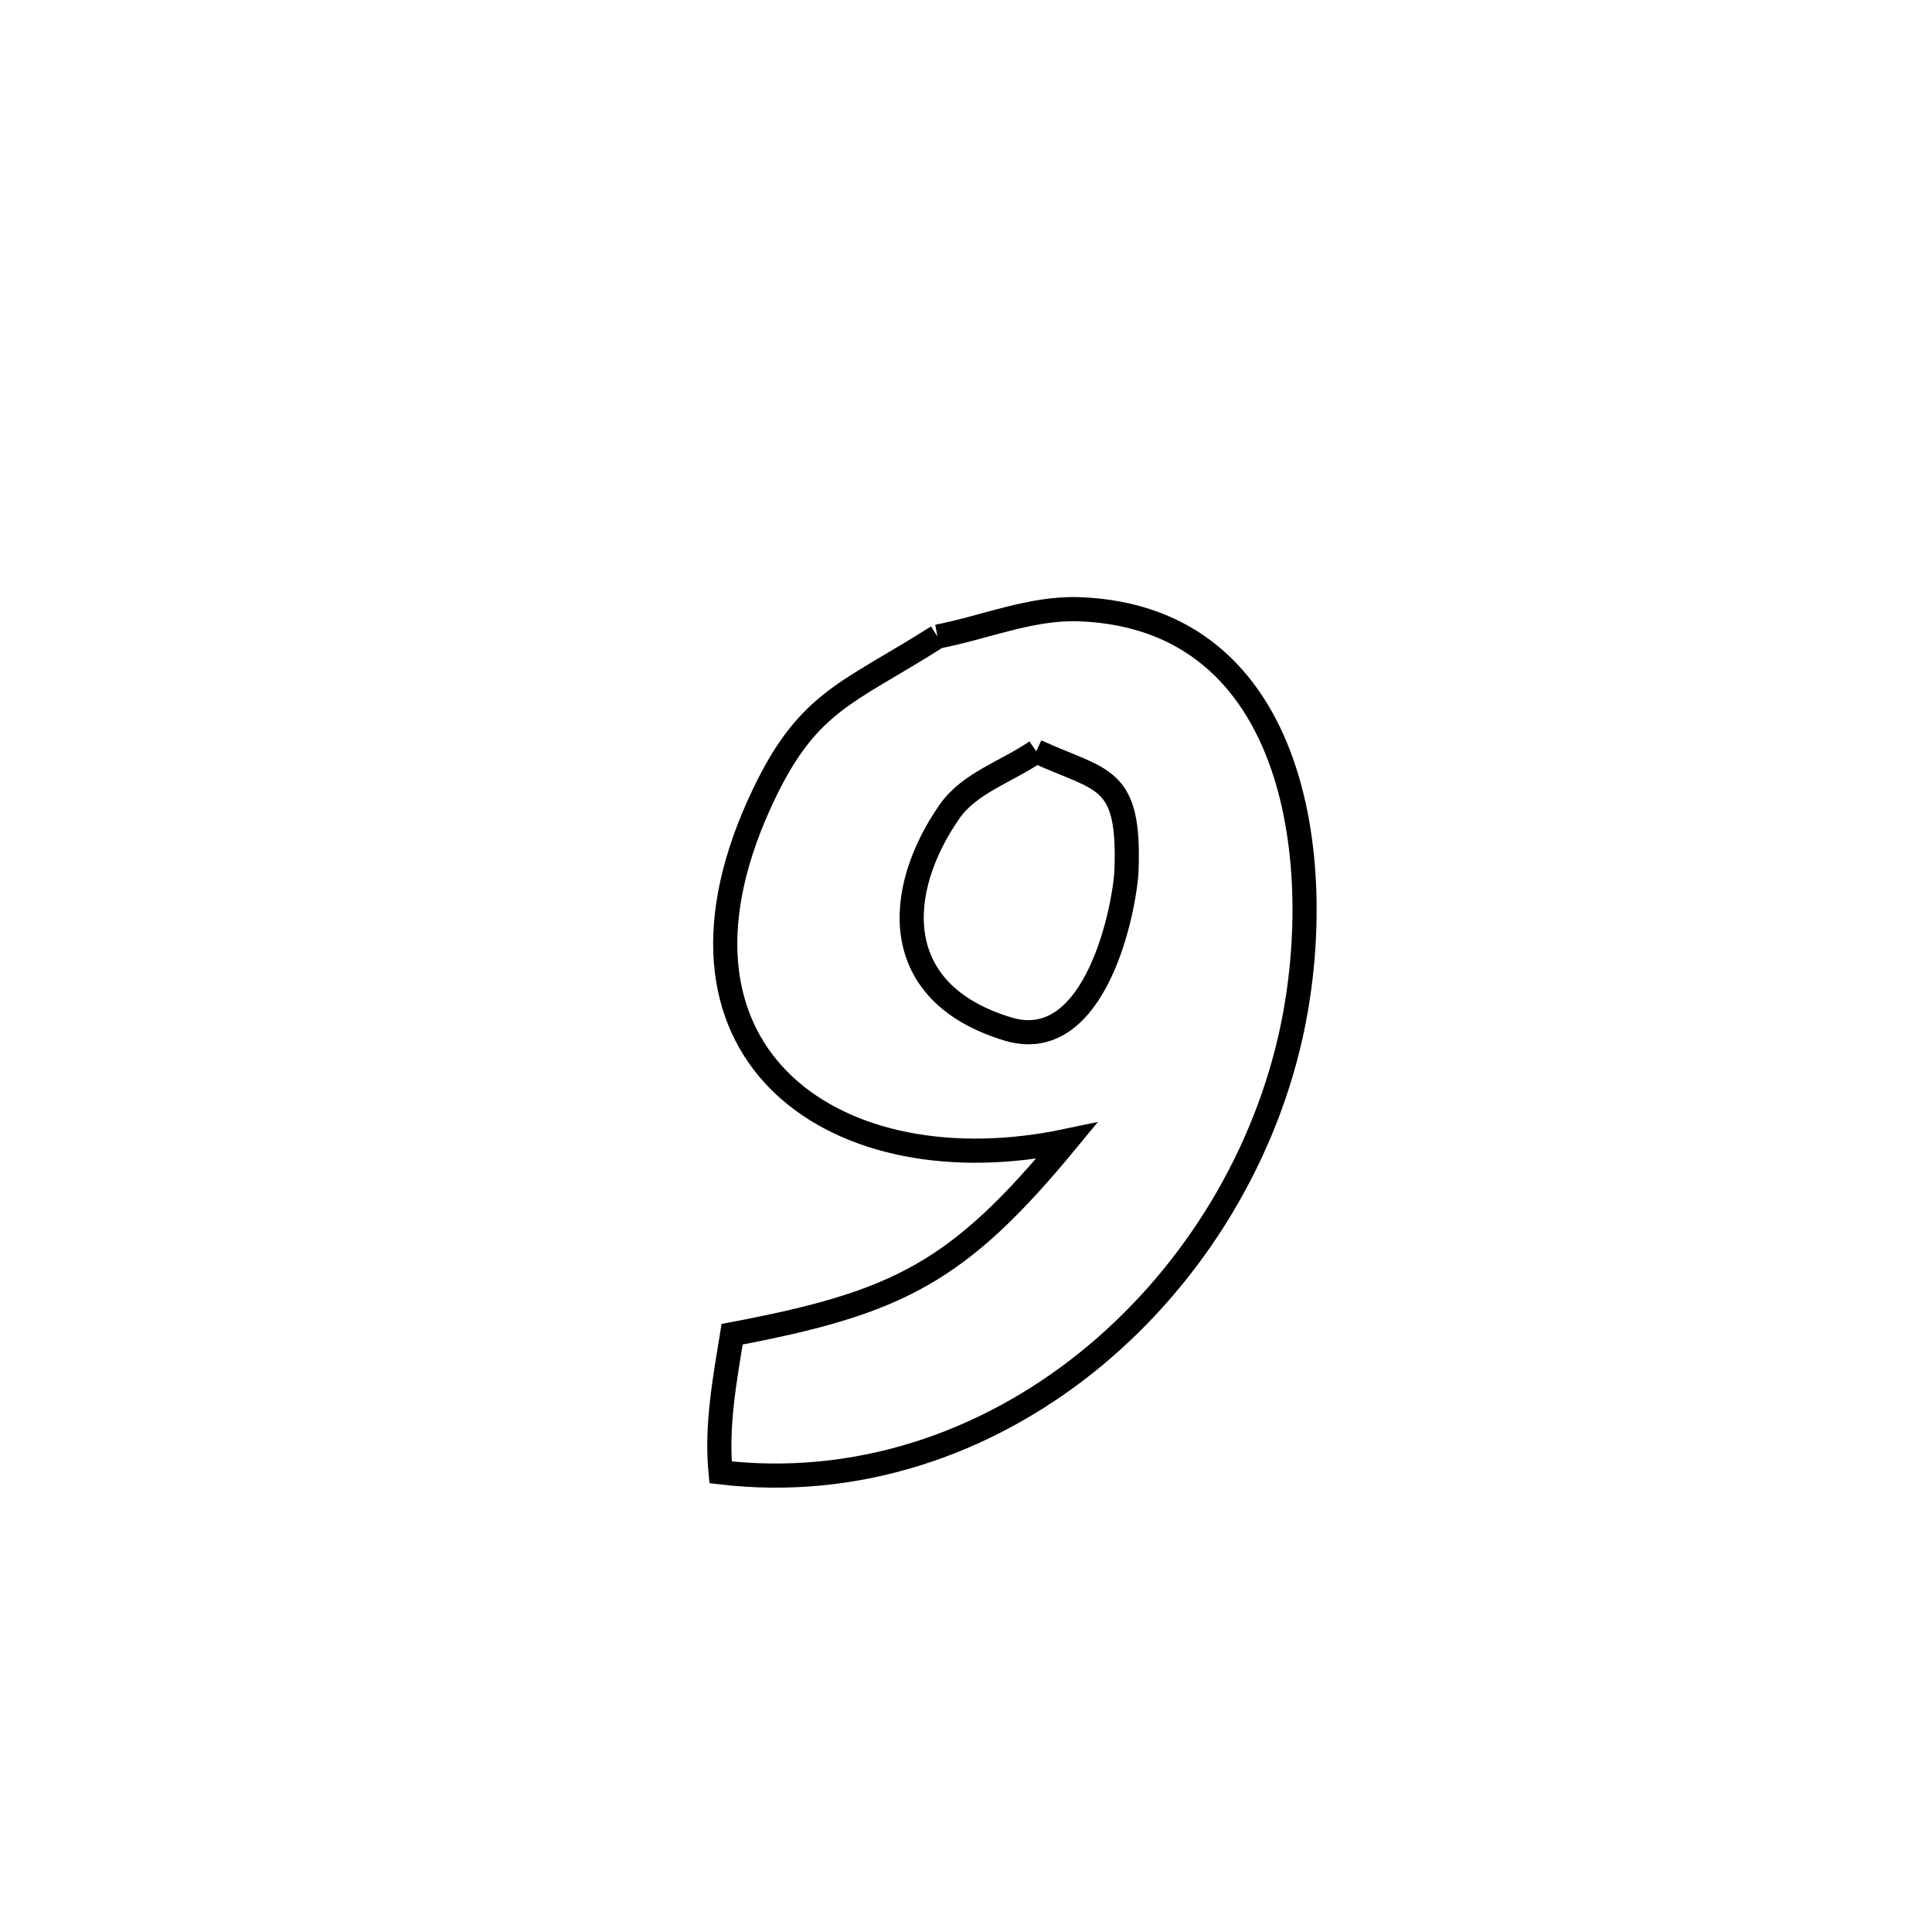 <svg xmlns="http://www.w3.org/2000/svg" viewBox="0.0 0.0 24.0 24.0" height="200px" width="200px"><path fill="none" stroke="black" stroke-width=".3" stroke-opacity="1.0"  filling="0" d="M11.646 7.908 L11.646 7.908 C12.232 7.795 12.807 7.547 13.404 7.568 C16.162 7.667 16.496 10.819 16.032 12.875 C15.67 14.478 14.744 15.932 13.487 16.935 C12.229 17.937 10.64 18.489 8.951 18.29 L8.951 18.29 C8.896 17.719 9.002 17.141 9.095 16.574 L9.095 16.574 C11.161 16.185 11.905 15.805 13.251 14.172 L13.251 14.172 C10.409 14.771 8.015 13.134 9.426 10.001 C10.008 8.708 10.498 8.638 11.646 7.908 L11.646 7.908"></path>
<path fill="none" stroke="black" stroke-width=".3" stroke-opacity="1.0"  filling="0" d="M12.873 9.333 L12.873 9.333 C13.689 9.709 14.037 9.621 13.994 10.805 C13.978 11.245 13.625 13.117 12.521 12.783 C11.027 12.331 11.116 11.058 11.795 10.082 C12.045 9.723 12.514 9.583 12.873 9.333 L12.873 9.333"></path></svg>
